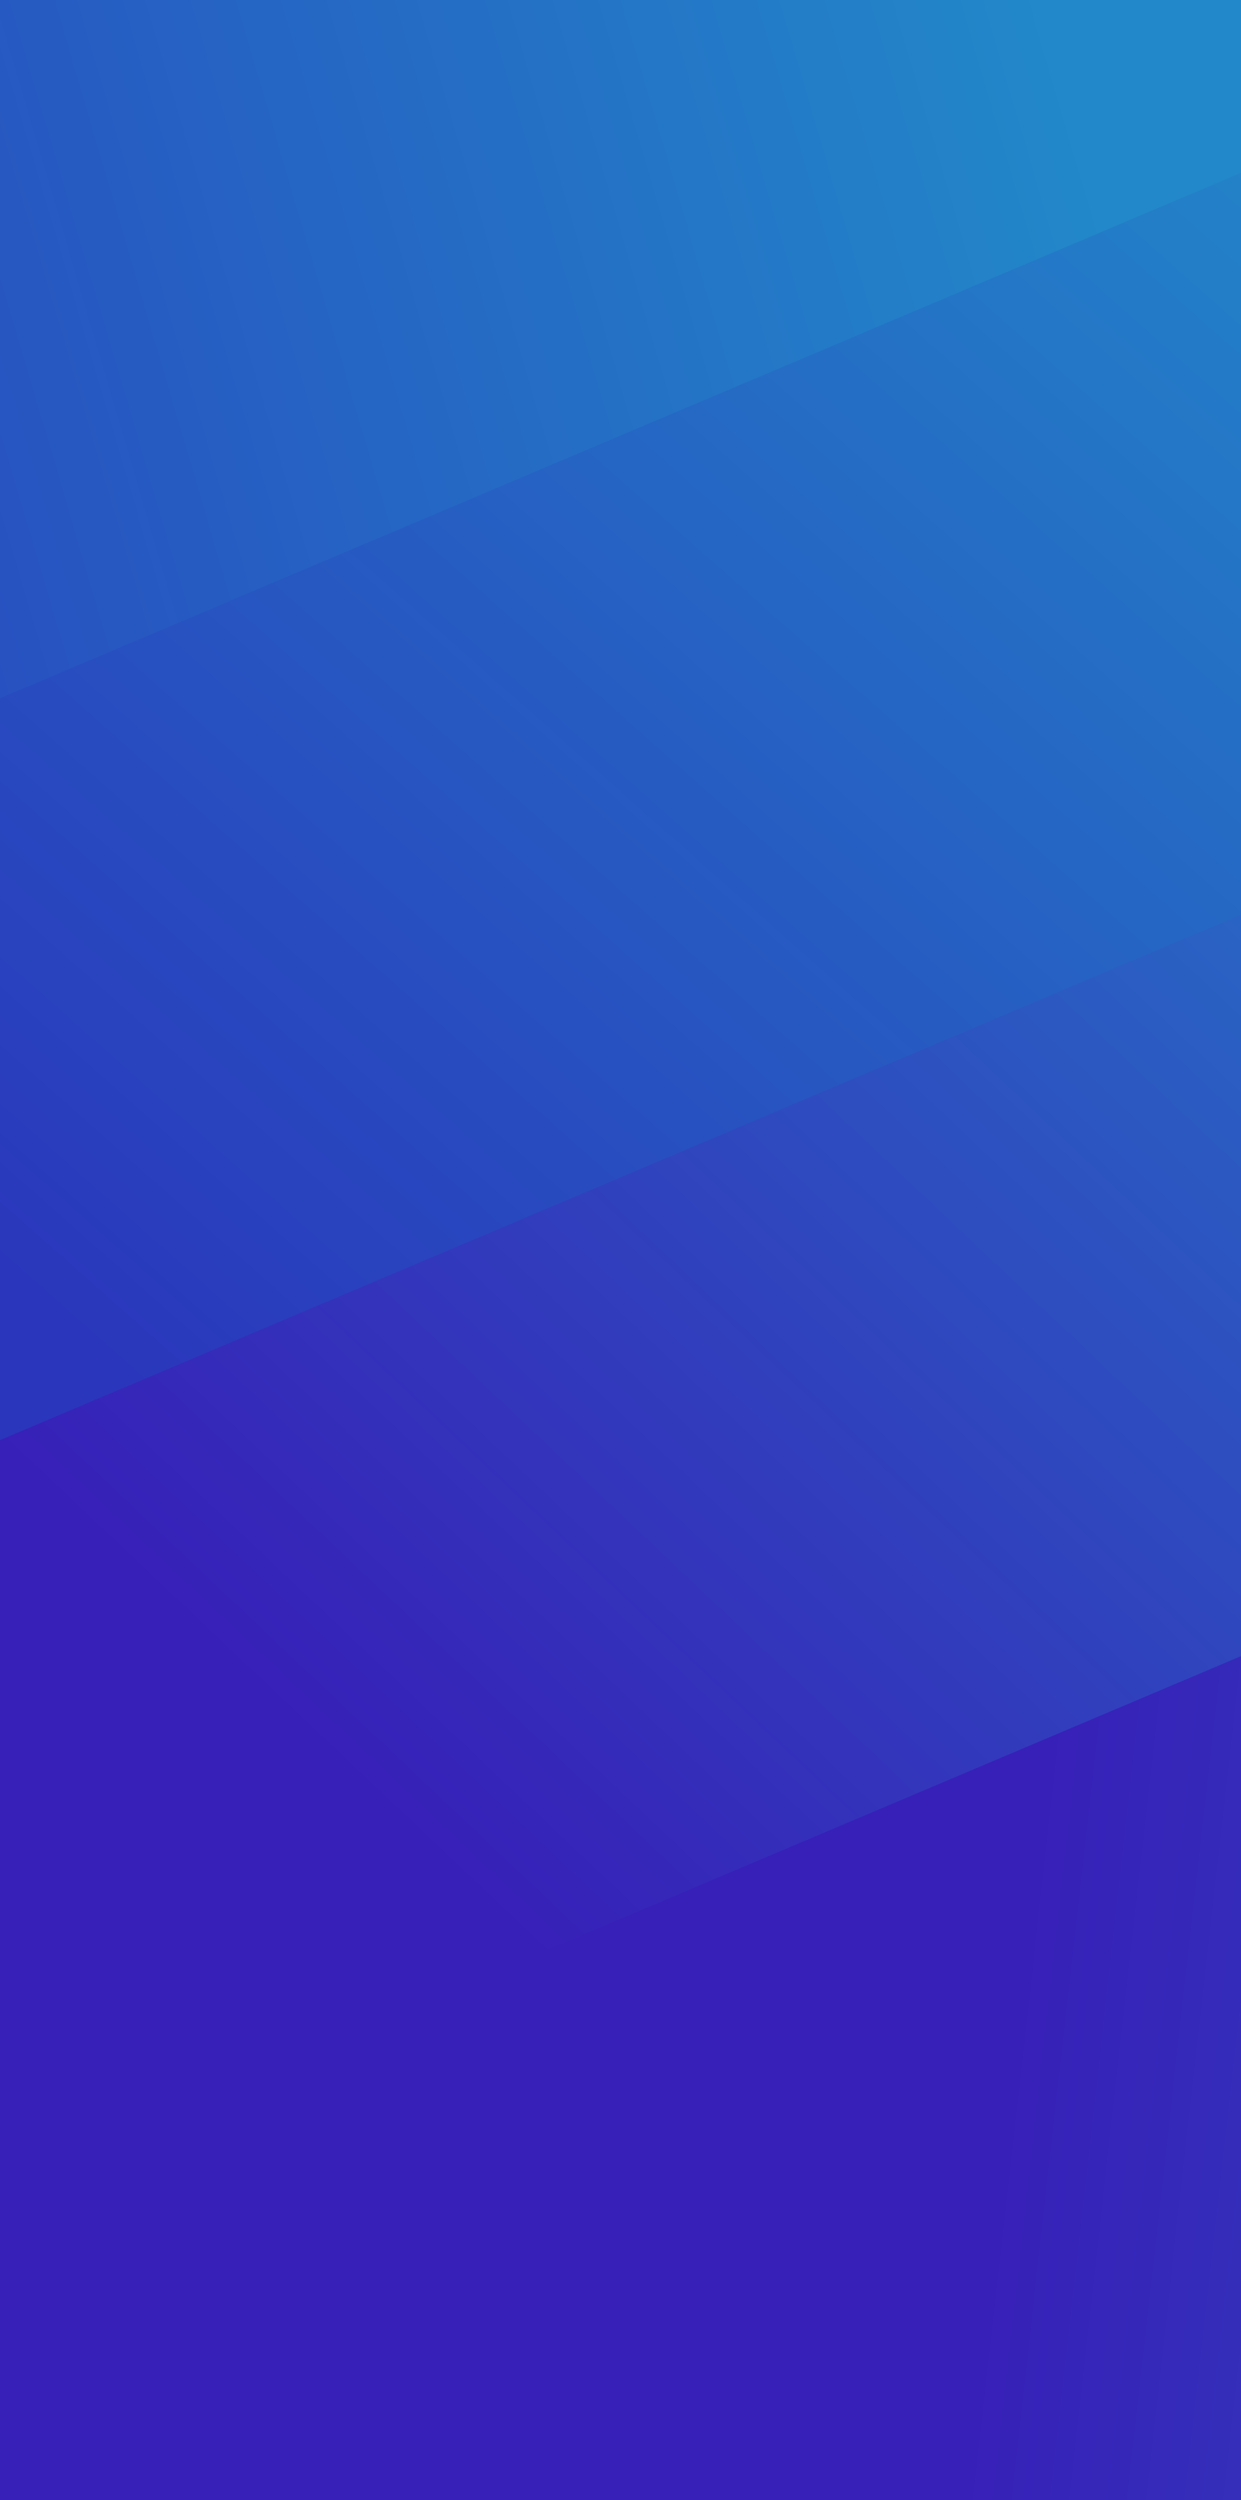 <svg xmlns="http://www.w3.org/2000/svg" xmlns:xlink="http://www.w3.org/1999/xlink" width="414" height="834" viewBox="0 0 414 834">
  <defs>
    <clipPath id="clip-path">
      <rect id="Rectangle_69" data-name="Rectangle 69" width="414" height="834" transform="translate(0 2082)" fill="#fff"/>
    </clipPath>
    <linearGradient id="linear-gradient" x1="0.998" y1="0.543" x2="0.468" y2="0.486" gradientUnits="objectBoundingBox">
      <stop offset="0" stop-color="#2288c9"/>
      <stop offset="1" stop-color="#3720b8"/>
    </linearGradient>
    <linearGradient id="linear-gradient-2" x1="0.842" y1="0.5" x2="0.355" y2="0.534" xlink:href="#linear-gradient"/>
    <linearGradient id="linear-gradient-3" x1="0.771" y1="0.43" x2="0.306" y2="0.466" gradientUnits="objectBoundingBox">
      <stop offset="0" stop-color="#2288c9"/>
      <stop offset="1" stop-color="#2a36bc"/>
    </linearGradient>
    <linearGradient id="linear-gradient-4" x1="0.678" y1="0.463" x2="0.258" y2="0.455" xlink:href="#linear-gradient-3"/>
  </defs>
  <g id="Mask_Group_2" data-name="Mask Group 2" transform="translate(0 -2082)" clip-path="url(#clip-path)">
    <g id="Group_71" data-name="Group 71" transform="translate(-890.969 2601.667) rotate(-45.972)">
      <rect id="Rectangle_57" data-name="Rectangle 57" width="1509.604" height="269.047" transform="matrix(0.92, 0.391, -0.391, 0.92, 105.122, 628.757)" fill="url(#linear-gradient)"/>
      <rect id="Rectangle_58" data-name="Rectangle 58" width="1509.604" height="229.104" transform="matrix(0.92, 0.391, -0.391, 0.92, 193.686, 419.092)" fill="url(#linear-gradient-2)"/>
      <rect id="Rectangle_59" data-name="Rectangle 59" width="1509.604" height="230.022" transform="matrix(0.92, 0.391, -0.391, 0.92, 280.771, 207.627)" fill="url(#linear-gradient-3)"/>
      <rect id="Rectangle_60" data-name="Rectangle 60" width="1509.604" height="227.267" transform="matrix(0.92, 0.391, -0.391, 0.92, 367.798, 0)" fill="url(#linear-gradient-4)"/>
    </g>
  </g>
</svg>
